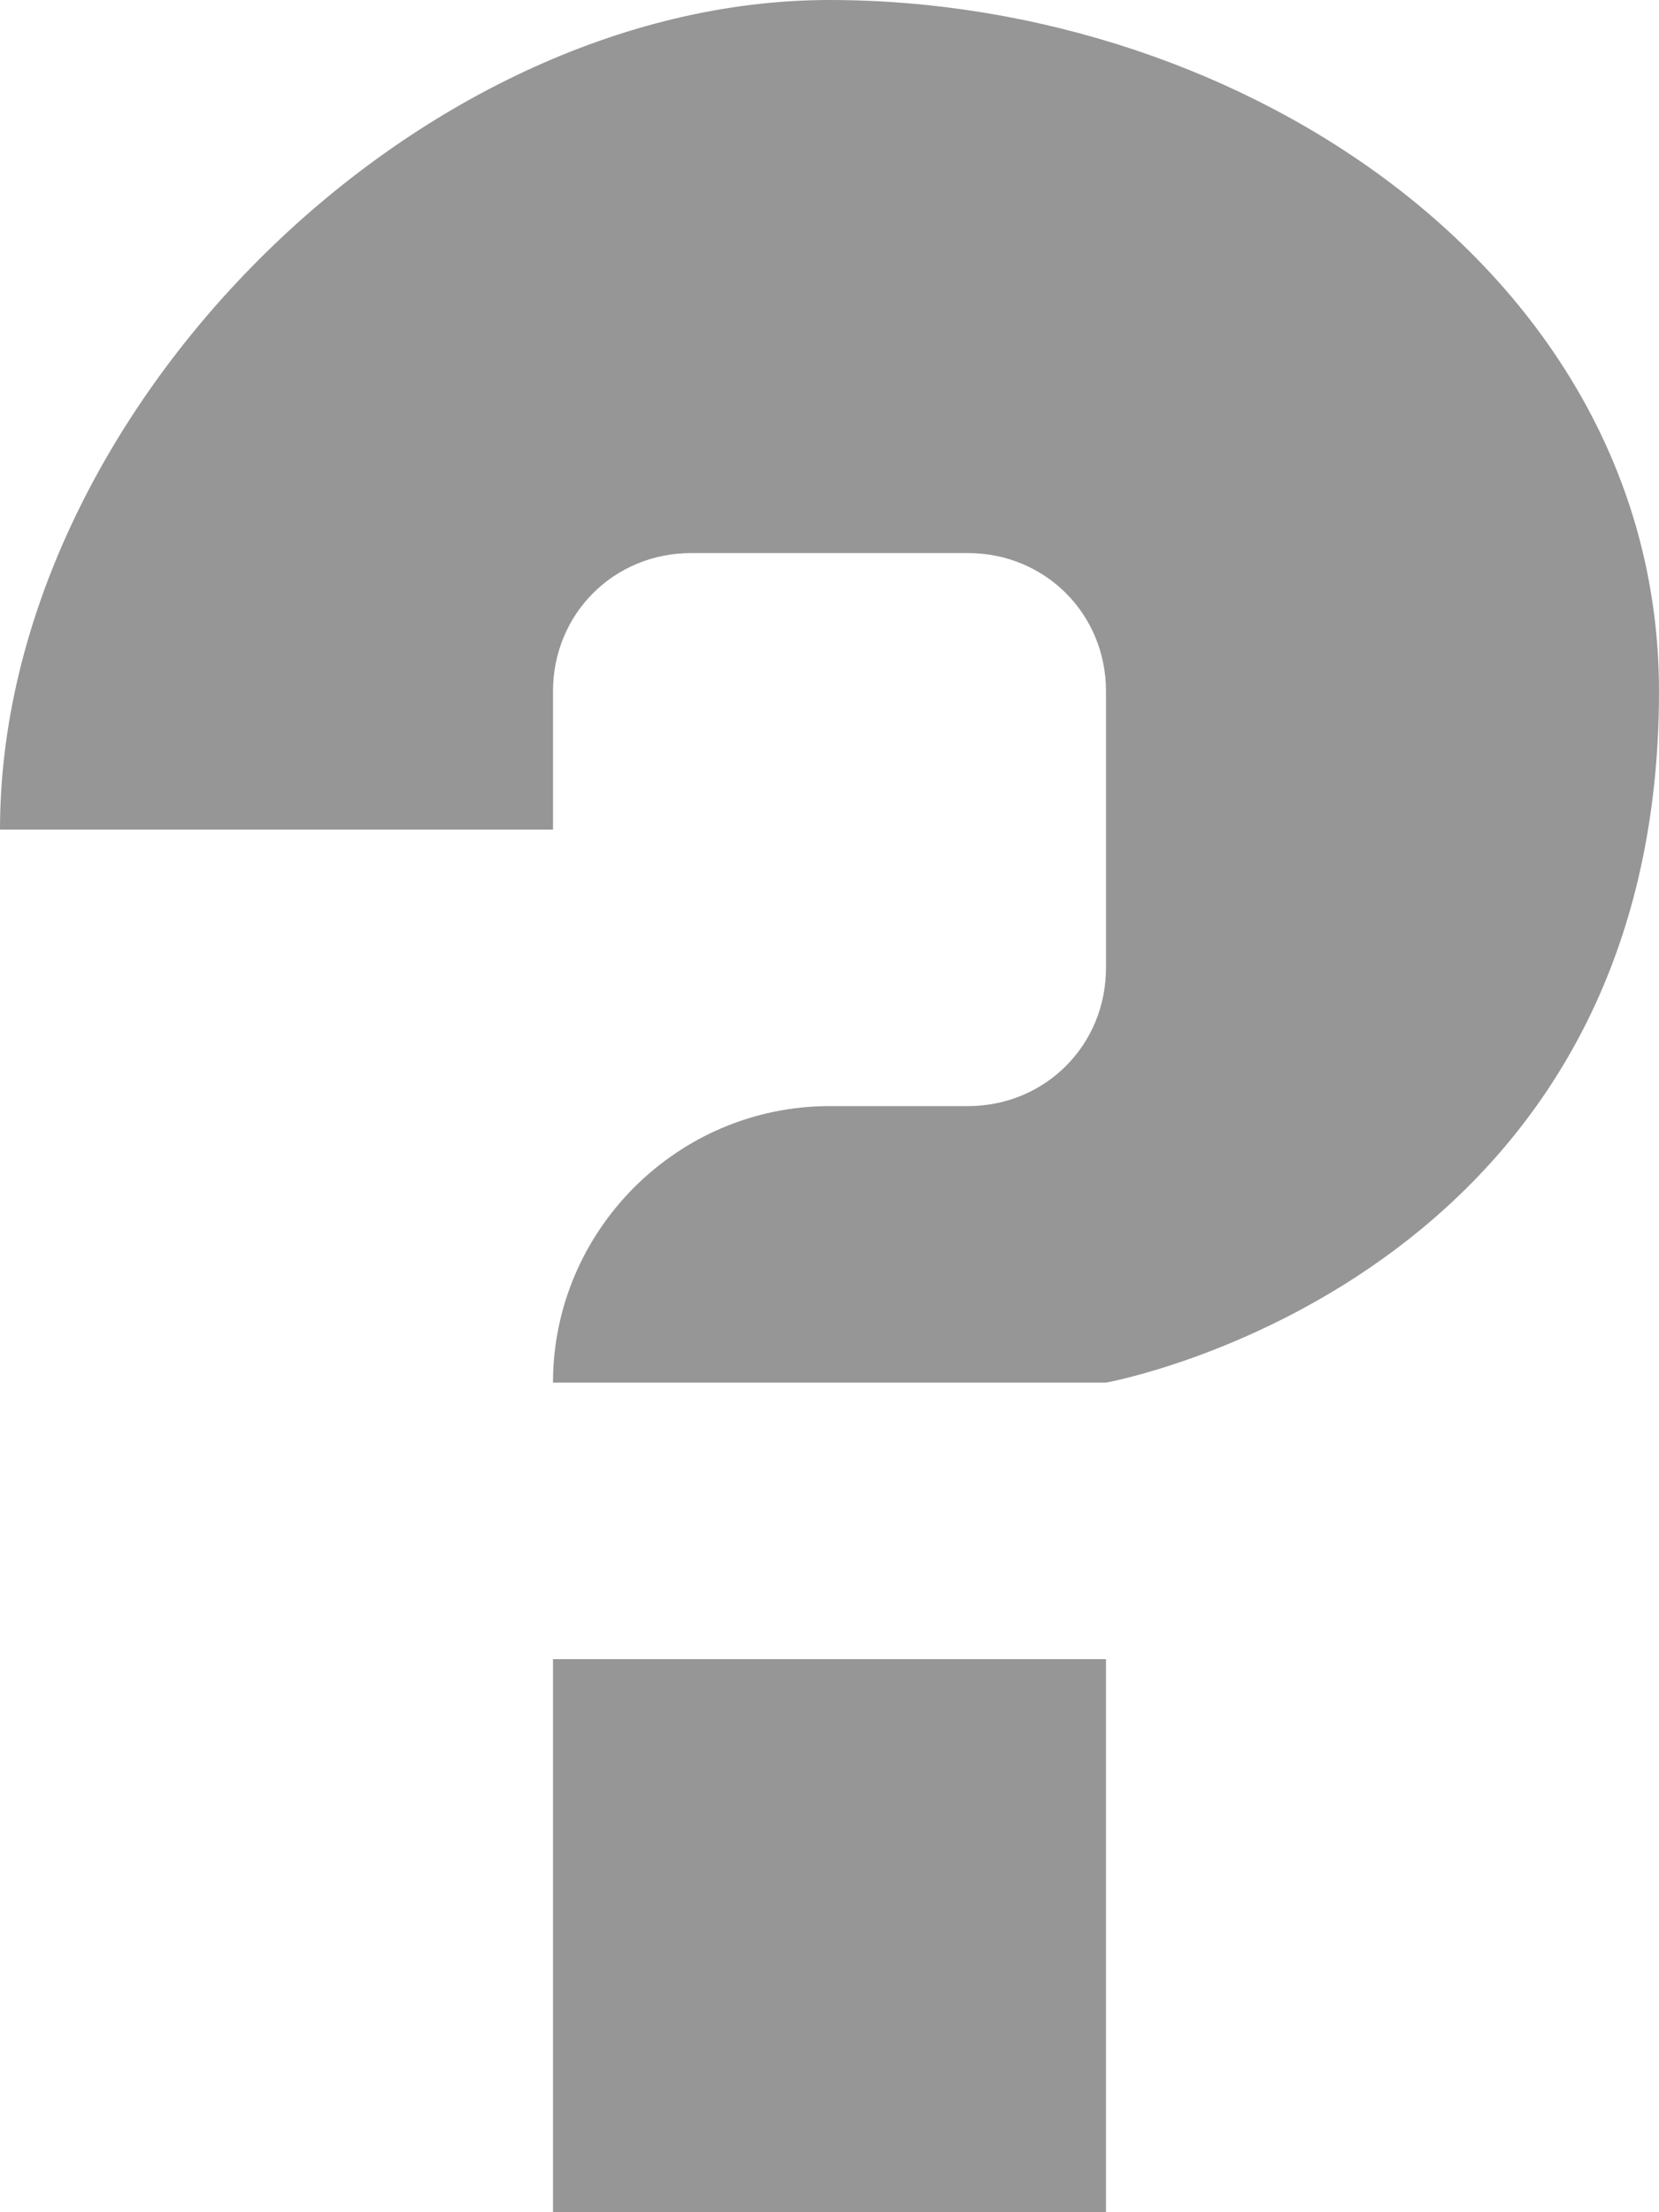 <svg width="30" height="40" viewBox="0 0 30 40" fill="none" xmlns="http://www.w3.org/2000/svg">
<path fill-rule="evenodd" clip-rule="evenodd" d="M10 30H20V40H10V30ZM30 12.5C30 23.2 20 25 20 25H10C10 22.25 12.25 20 15 20H17.5C18.9 20 20 18.9 20 17.5V12.5C20 11.1 18.9 10 17.5 10H12.5C11.1 10 10 11.1 10 12.5V15H0C0 7.5 7.5 0 15 0C22.5 0 30 5 30 12.5Z" fill="#969696"/>
</svg>
